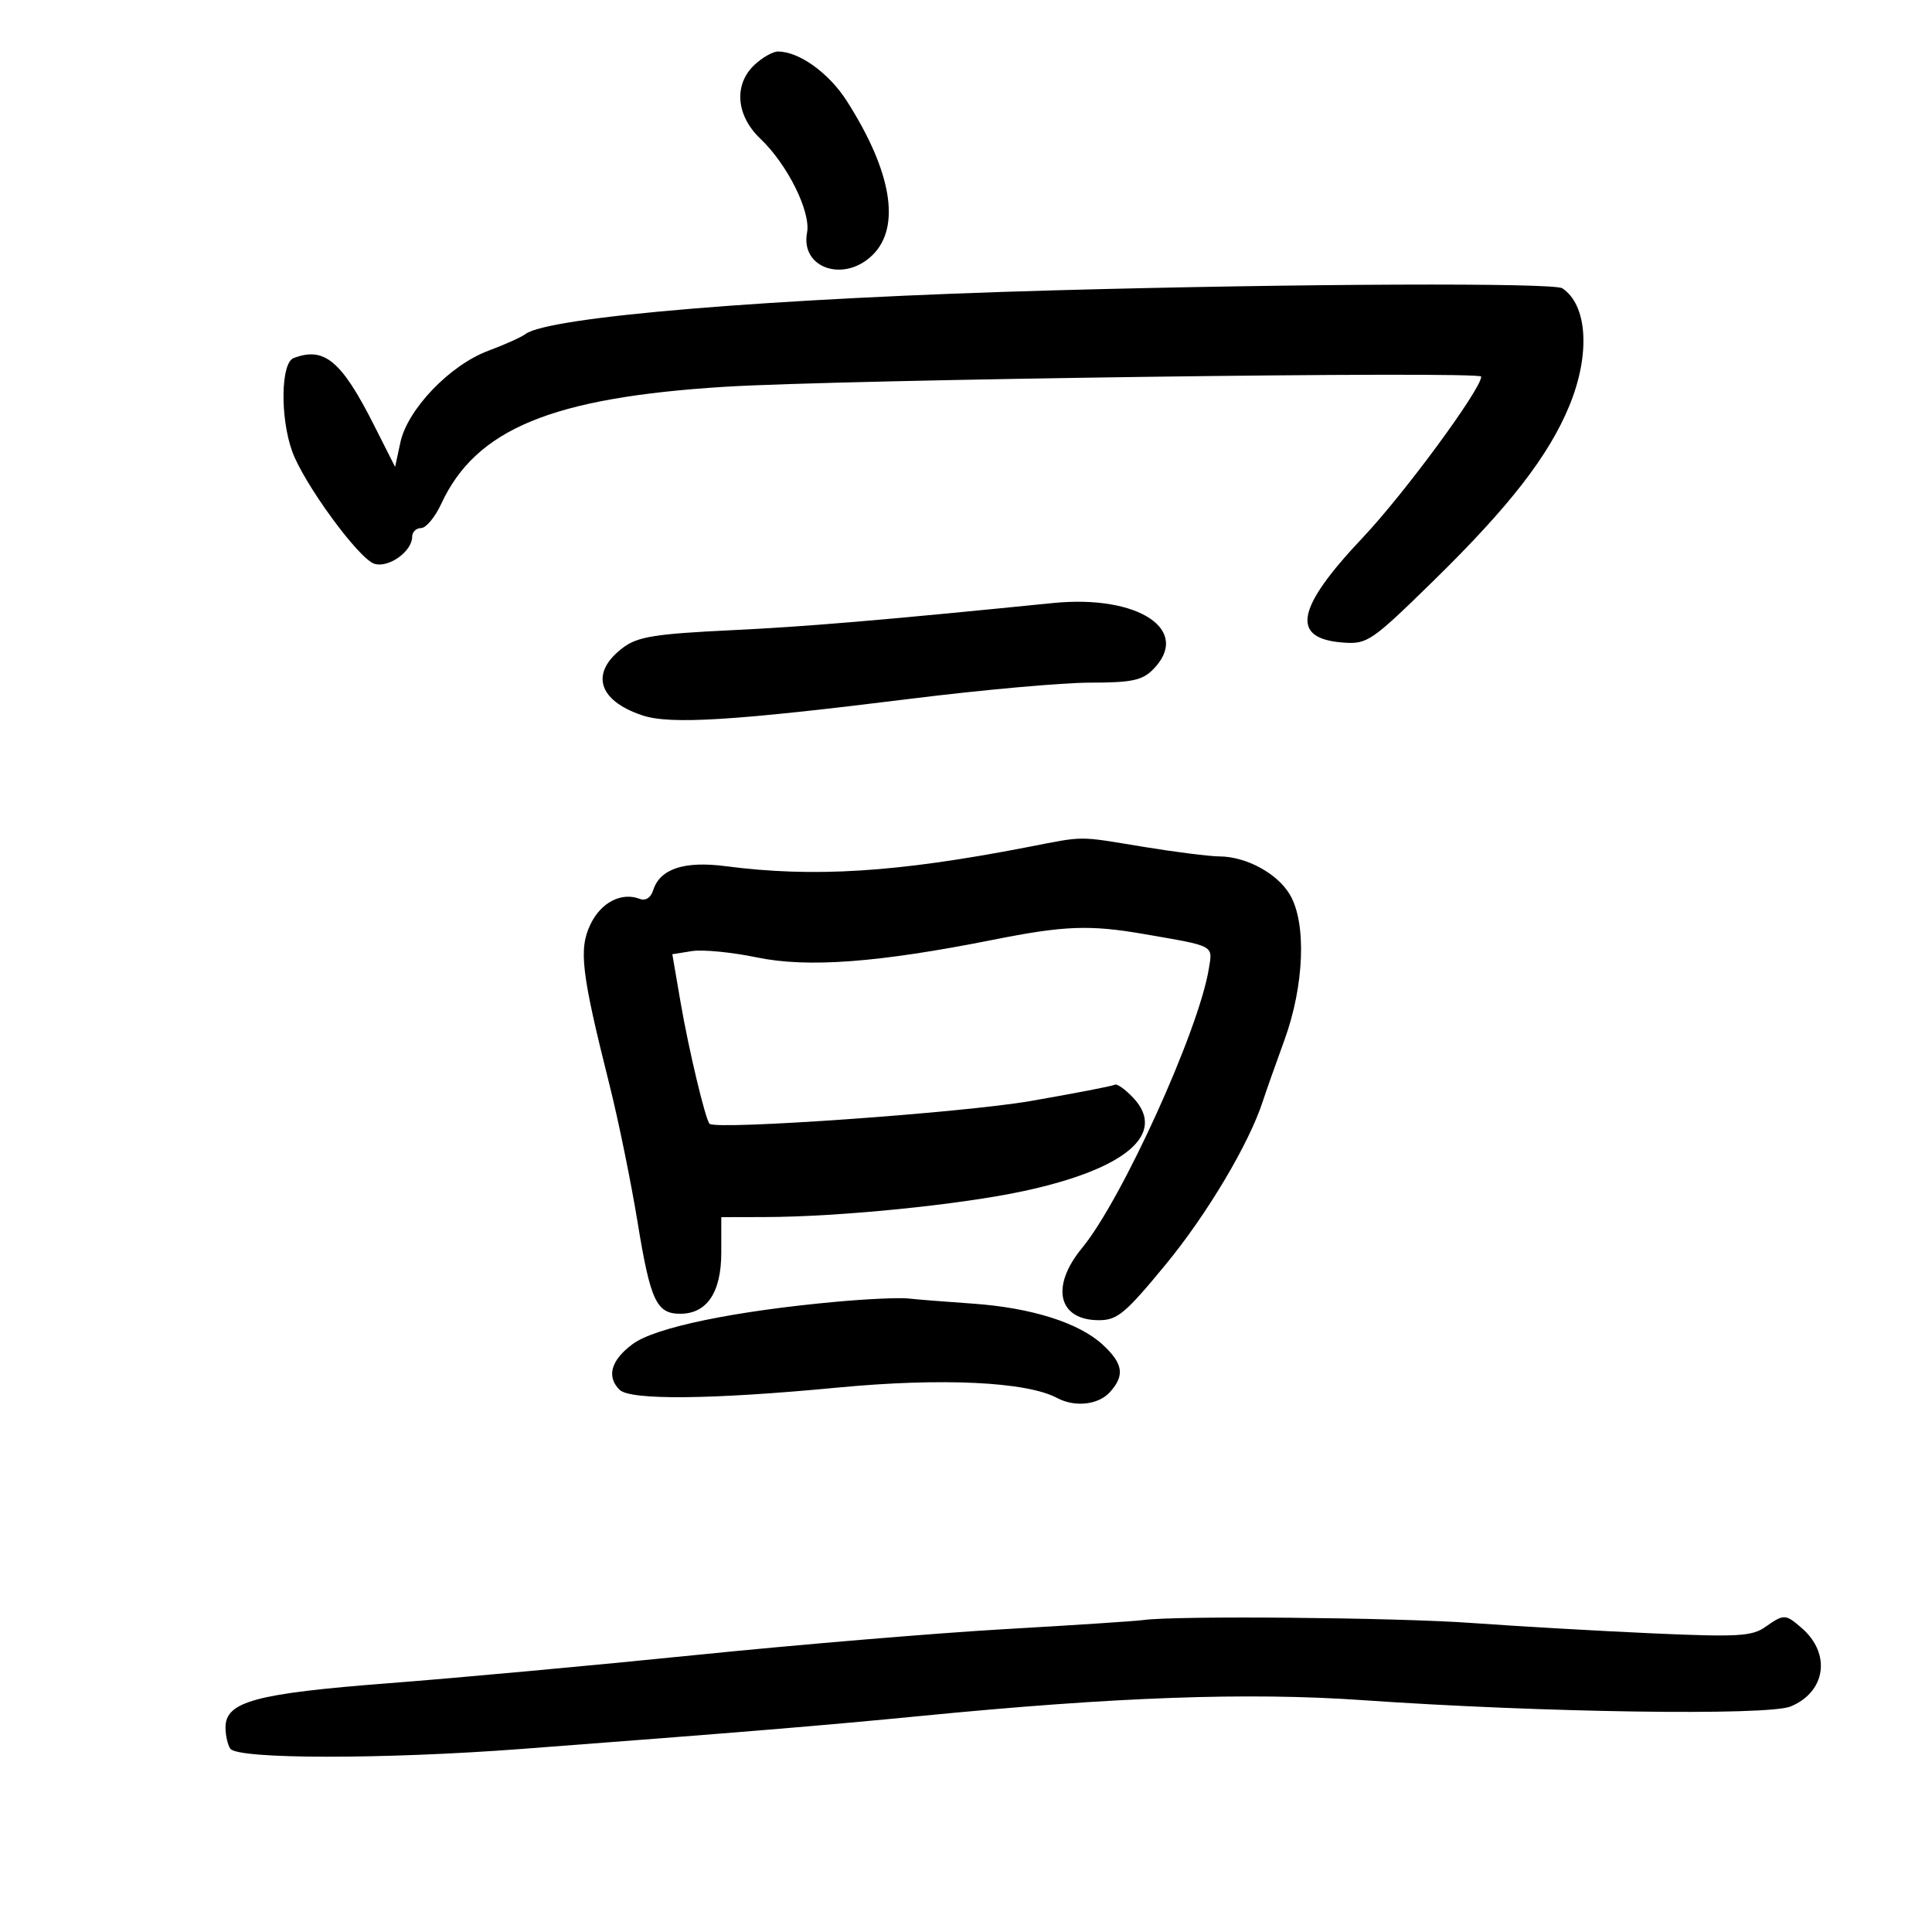<svg xmlns="http://www.w3.org/2000/svg" width="300" height="300" viewBox="0 0 300 300" version="1.1">
	<path d="M 117.189 10.039 C 113.893 13.110, 114.271 17.934, 118.093 21.563 C 122.275 25.534, 125.932 32.903, 125.318 36.119 C 124.257 41.667, 131.124 43.967, 135.545 39.545 C 139.908 35.183, 138.448 26.577, 131.500 15.695 C 128.706 11.320, 124.085 8, 120.787 8 C 120.012 8, 118.392 8.918, 117.189 10.039 M 163.904 45.078 C 120.030 46.286, 85.050 49.179, 81.568 51.888 C 80.981 52.345, 78.387 53.509, 75.805 54.474 C 69.852 56.700, 63.279 63.556, 62.171 68.696 L 61.352 72.500 58.067 66 C 53.017 56.006, 50.343 53.780, 45.582 55.607 C 43.607 56.365, 43.479 64.798, 45.363 70.068 C 47.152 75.071, 55.695 86.768, 58.123 87.539 C 60.334 88.241, 64 85.625, 64 83.345 C 64 82.605, 64.624 82, 65.386 82 C 66.148 82, 67.553 80.312, 68.508 78.250 C 73.891 66.616, 85.686 61.740, 112.500 60.063 C 130.568 58.933, 230 57.592, 230 58.479 C 230 60.425, 218.055 76.658, 211.589 83.500 C 201.192 94.501, 200.333 99.185, 208.602 99.781 C 212.317 100.048, 212.975 99.597, 222.636 90.142 C 234.373 78.657, 240.494 70.766, 243.686 63.009 C 246.972 55.022, 246.517 47.381, 242.600 44.765 C 241.272 43.879, 201.784 44.036, 163.904 45.078 M 163.500 93.640 C 136.500 96.349, 125.333 97.292, 113.495 97.862 C 101.780 98.426, 99.053 98.860, 96.815 100.518 C 91.556 104.414, 92.787 108.785, 99.796 111.098 C 104.136 112.530, 114.047 111.911, 141.500 108.492 C 152.500 107.123, 164.988 106.002, 169.250 106.001 C 175.666 106, 177.344 105.656, 179 104 C 185.136 97.864, 176.818 92.303, 163.500 93.640 M 159.500 131.550 C 139.283 135.472, 126.368 136.286, 112.677 134.500 C 106.241 133.660, 102.481 134.908, 101.426 138.232 C 101.052 139.410, 100.248 139.925, 99.330 139.573 C 96.491 138.484, 93.305 140.137, 91.681 143.543 C 89.836 147.412, 90.265 151.015, 94.653 168.500 C 96.034 174, 97.993 183.589, 99.008 189.809 C 100.994 201.977, 101.937 204, 105.622 204 C 109.776 204, 112 200.688, 112 194.500 L 112 189 118.750 188.984 C 130.374 188.957, 149.111 187.074, 159 184.940 C 174.842 181.521, 181.236 176.074, 175.977 170.475 C 174.730 169.148, 173.437 168.229, 173.105 168.433 C 172.772 168.638, 166.875 169.779, 160 170.970 C 149.466 172.794, 111.232 175.502, 110.180 174.499 C 109.547 173.895, 106.914 162.858, 105.670 155.590 L 104.398 148.169 107.449 147.686 C 109.127 147.421, 113.650 147.860, 117.500 148.662 C 125.374 150.303, 136.357 149.486, 154.192 145.932 C 165.231 143.732, 169.195 143.578, 177.566 145.027 C 188.778 146.966, 188.308 146.715, 187.702 150.451 C 186.152 159.998, 174.219 186.272, 168.011 193.803 C 163.079 199.786, 164.303 205, 170.640 205 C 173.494 205, 174.729 203.971, 180.993 196.370 C 187.425 188.566, 193.954 177.594, 196.090 171 C 196.535 169.625, 198.045 165.350, 199.446 161.500 C 202.533 153.010, 202.897 143.327, 200.294 138.920 C 198.346 135.623, 193.526 133.008, 189.349 132.983 C 187.782 132.973, 182.450 132.300, 177.500 131.486 C 167.186 129.792, 168.587 129.787, 159.500 131.550 M 130 202.123 C 114.030 203.572, 101.740 206.117, 98.250 208.698 C 94.874 211.195, 94.139 213.739, 96.200 215.800 C 97.855 217.455, 110.521 217.329, 130.066 215.463 C 146.220 213.921, 159.414 214.545, 164.142 217.076 C 166.901 218.553, 170.555 218.150, 172.345 216.171 C 174.684 213.587, 174.411 211.756, 171.250 208.820 C 167.575 205.405, 160.131 203.054, 151 202.422 C 146.875 202.137, 142.375 201.779, 141 201.627 C 139.625 201.476, 134.675 201.699, 130 202.123 M 177.500 251.563 C 176.400 251.723, 166.725 252.358, 156 252.973 C 145.275 253.589, 123.675 255.398, 108 256.994 C 92.325 258.590, 70.882 260.559, 60.349 261.371 C 39.602 262.969, 34.987 264.227, 35.015 268.276 C 35.024 269.499, 35.361 270.967, 35.765 271.538 C 36.927 273.180, 59.549 273.199, 81 271.575 C 114.430 269.045, 128.007 267.924, 143 266.454 C 173.249 263.489, 193.742 262.756, 211.582 263.999 C 239.243 265.927, 274.506 266.447, 278.050 264.979 C 283.519 262.714, 284.362 256.784, 279.780 252.809 C 277.229 250.597, 277.029 250.591, 274.088 252.651 C 272.037 254.087, 269.766 254.214, 256.615 253.627 C 248.302 253.256, 235.650 252.530, 228.500 252.014 C 216.683 251.160, 182.358 250.857, 177.500 251.563" stroke="none" fill="black" fill-rule="evenodd"/>
</svg>